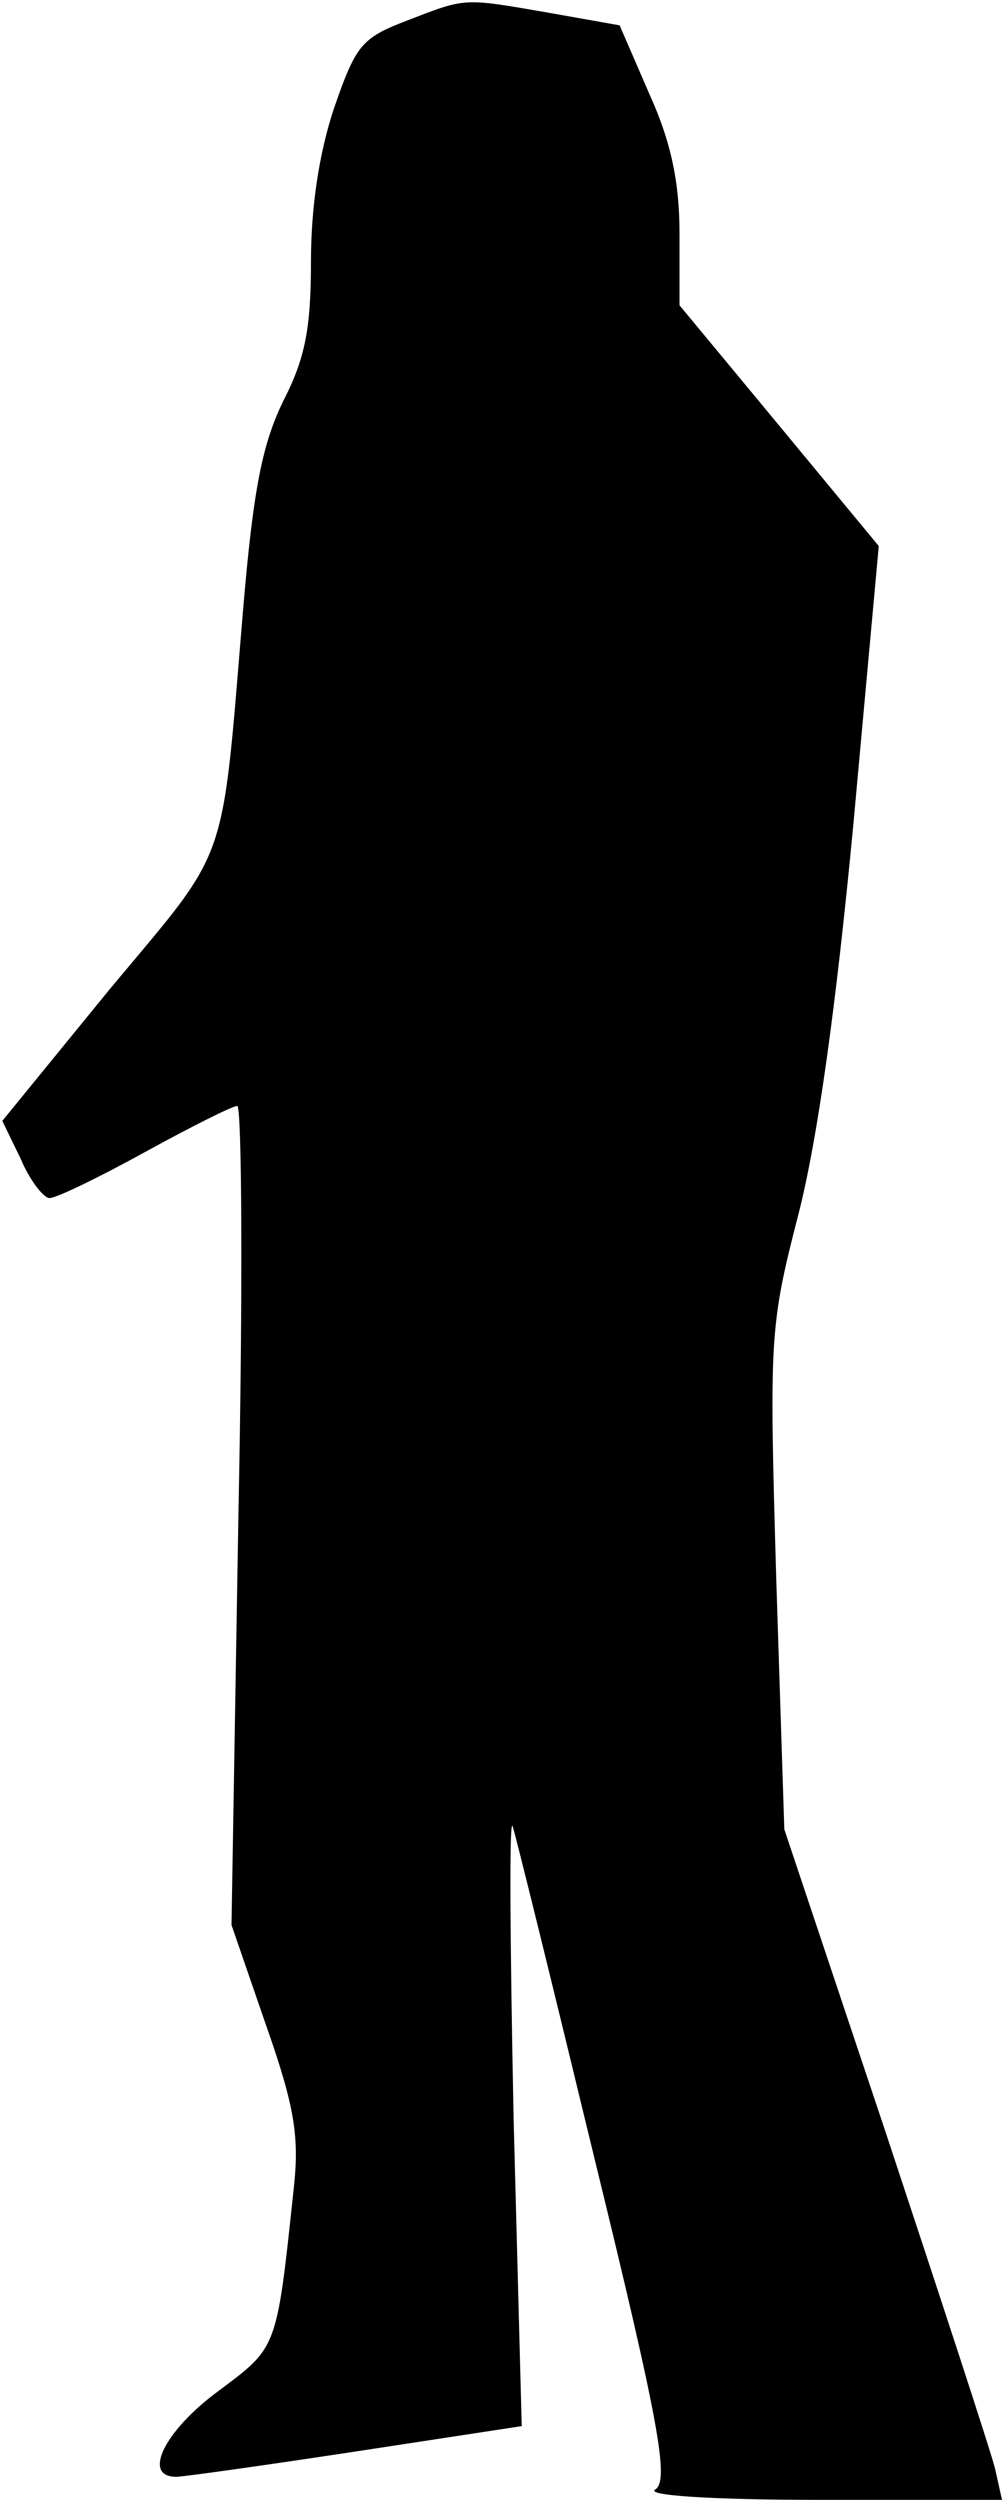 <?xml version="1.0" standalone="no"?>
<!DOCTYPE svg PUBLIC "-//W3C//DTD SVG 20010904//EN"
 "http://www.w3.org/TR/2001/REC-SVG-20010904/DTD/svg10.dtd">
<svg version="1.0" xmlns="http://www.w3.org/2000/svg"
 width="87pt" height="217pt" viewBox="0 0 87 217"
 preserveAspectRatio="xMidYMid meet">
<g transform="translate(0,217) scale(0.1,-0.1)"
fill="#000000" stroke="none">
<path fill="#000000" stroke="none" d="M353 2152 c-39 -15 -44 -21 -63 -76
-13 -39 -20 -86 -20 -133 0 -58 -5 -84 -24 -121 -18 -37 -26 -75 -35 -182 -19
-227 -11 -203 -116 -329 l-93 -114 16 -33 c8 -19 20 -34 25 -34 6 0 43 18 83
40 40 22 76 40 80 40 4 0 5 -160 1 -355 l-6 -356 30 -87 c25 -71 29 -97 24
-142 -15 -141 -14 -137 -66 -176 -46 -34 -66 -74 -36 -74 6 0 77 10 156 22
l144 22 -7 265 c-3 147 -4 262 -1 256 2 -5 34 -135 71 -288 57 -233 65 -280
53 -288 -9 -5 46 -9 144 -9 l157 0 -6 27 c-4 16 -47 147 -95 292 l-88 263 -7
217 c-6 209 -6 219 19 316 17 66 33 182 48 340 l22 241 -86 104 -87 105 0 62
c0 44 -7 79 -26 121 l-26 60 -62 11 c-75 13 -71 13 -123 -7z"/>
</g>
</svg>
